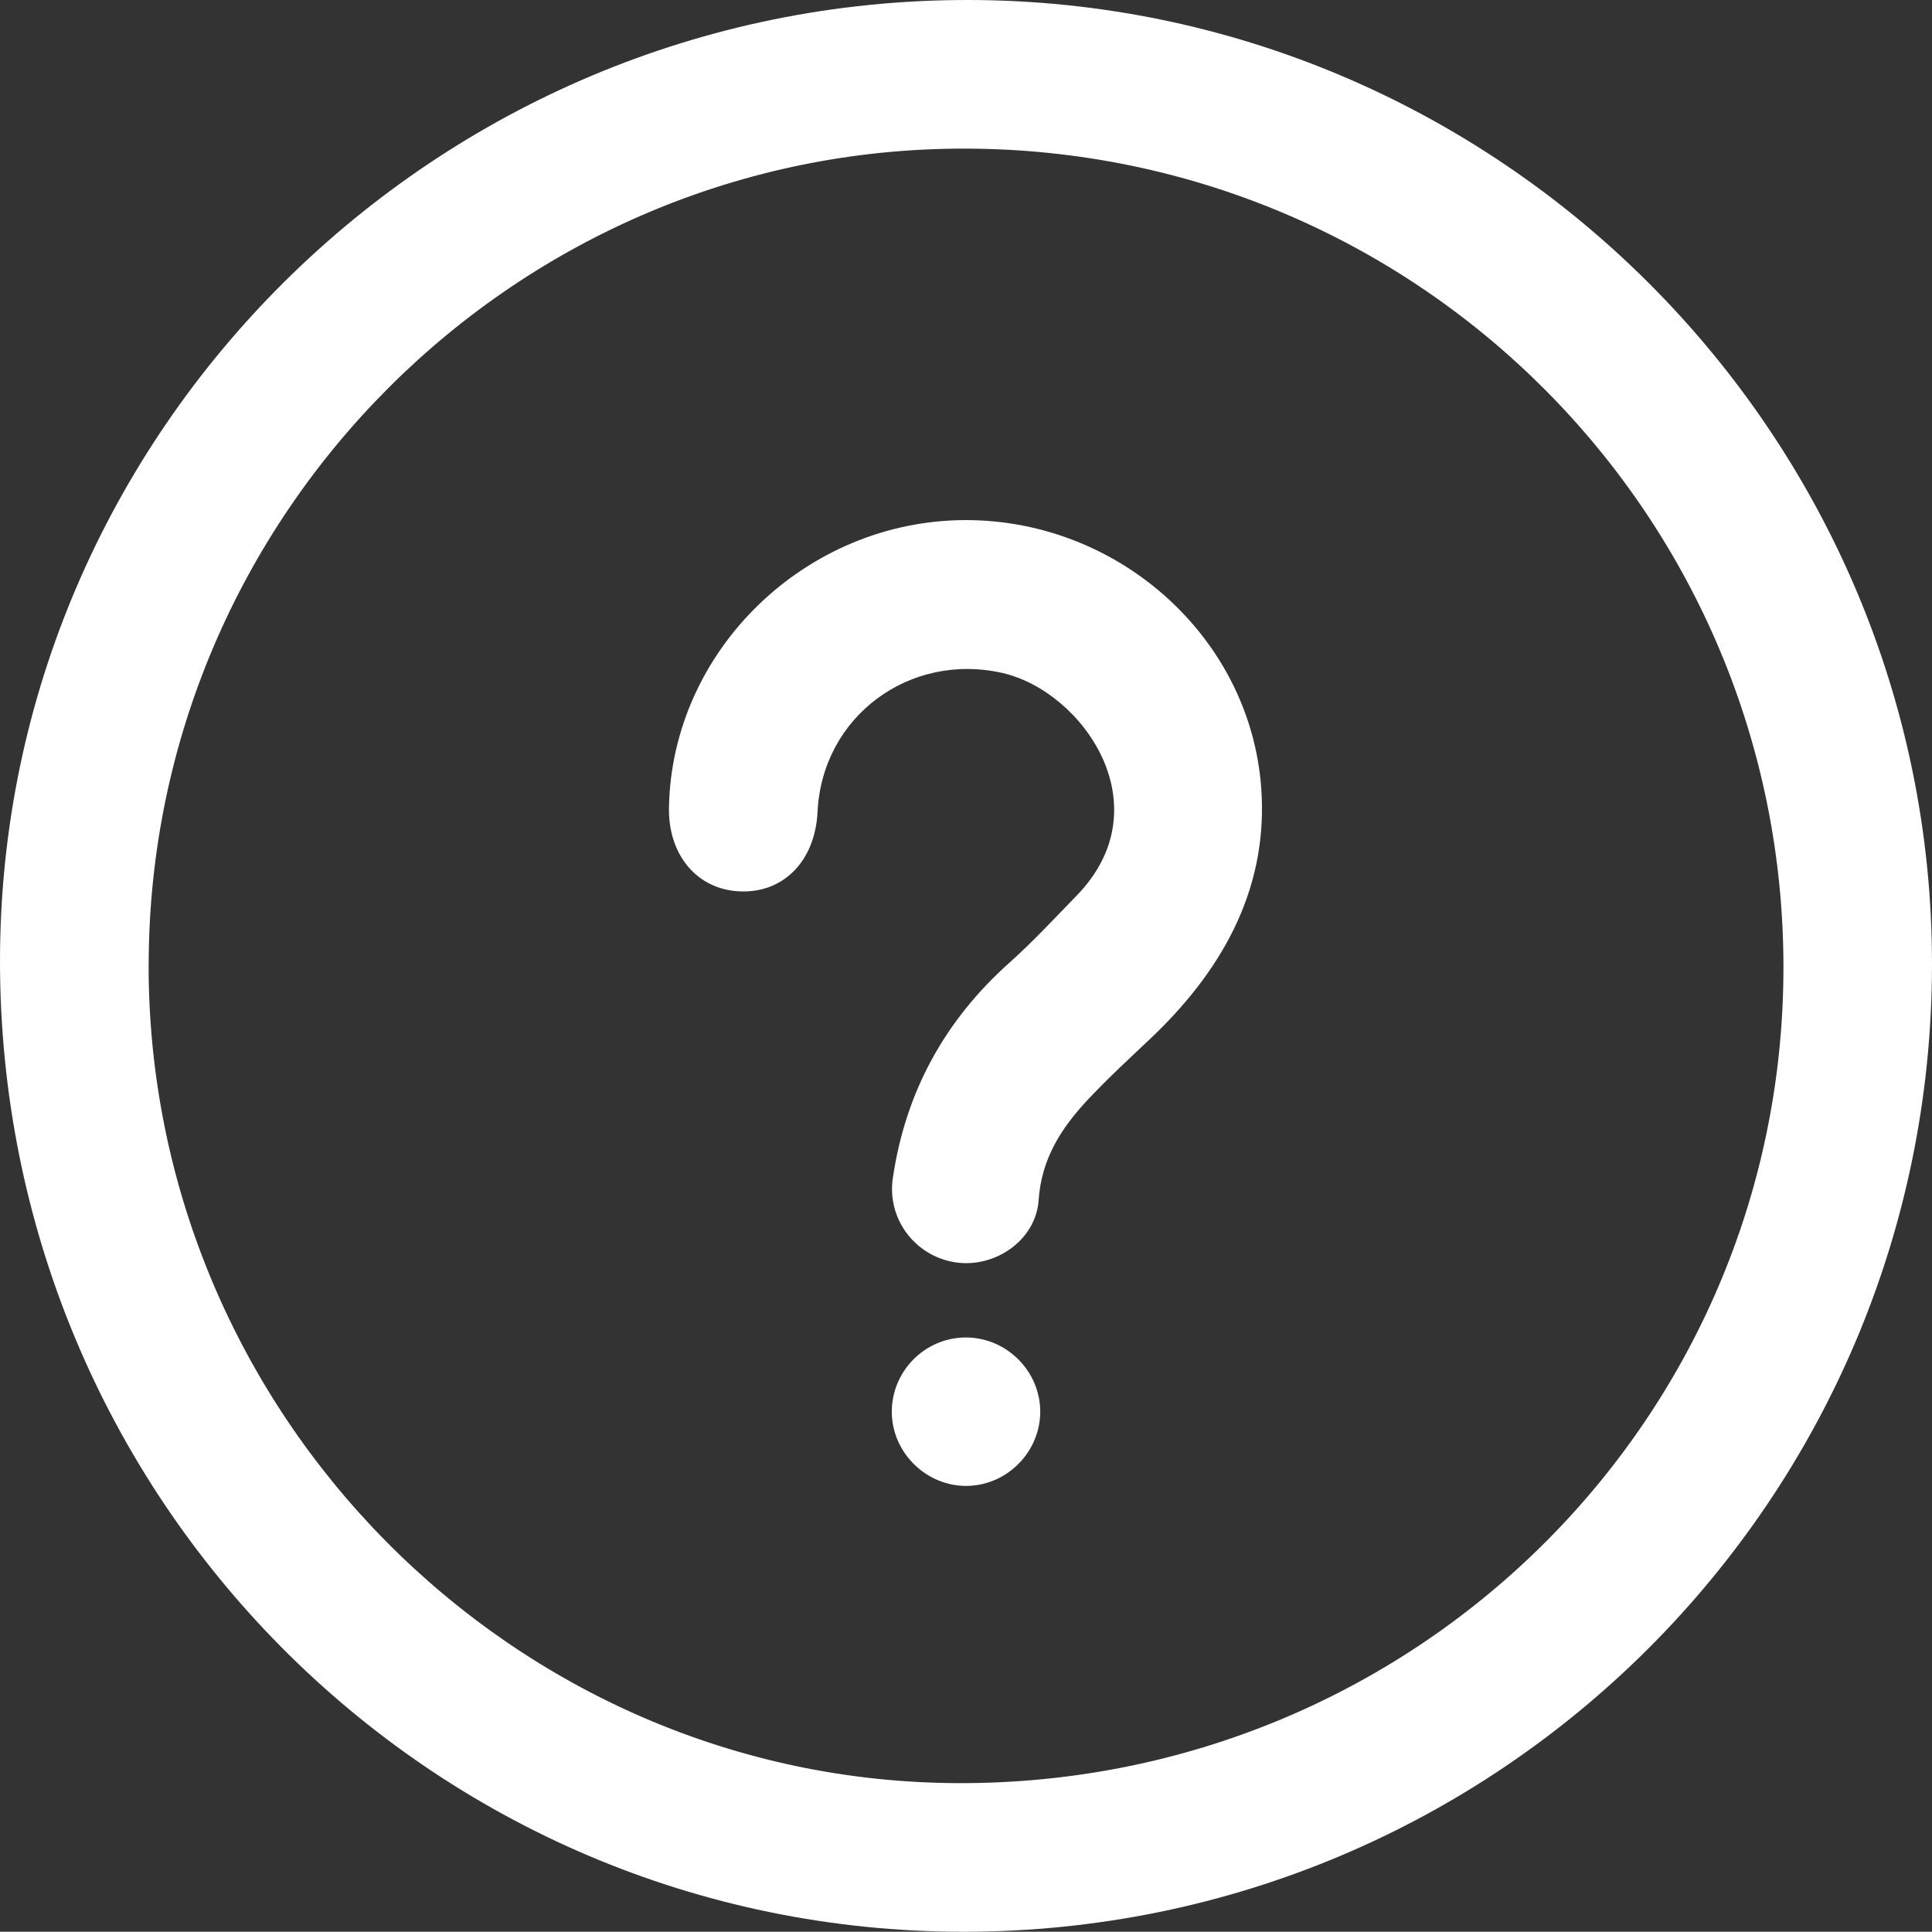 <?xml version="1.0" encoding="UTF-8"?><svg id="Layer_2" xmlns="http://www.w3.org/2000/svg" viewBox="0 0 311.48 311.44"><rect x="0" y="0" width="311.48" height="311.44" fill="#333333" stroke="none"/><defs><style>.cls-1{fill:#fff;}</style></defs><g id="Layer_1-2"><path class="cls-1" d="m156.03,0c85.64.04,155.57,70.04,155.45,155.61-.11,86.12-69.9,155.8-156.06,155.83C69.35,311.46-.14,241.37,0,154.67.14,69.47,70.26-.04,156.03,0ZM23.96,155.46c-.11,72.35,58.73,131.83,130.58,132.02,73.42.19,132.75-58.31,132.99-131.11.23-72.97-58.67-132.18-131.73-132.41-72.43-.23-131.72,58.91-131.83,131.51Z"/><path class="cls-1" d="m155.72,83.85c25.05,0,46.56,19.53,47.69,44.43.72,15.77-6.71,28.53-17.97,39.2-3.44,3.25-6.93,6.46-10.16,9.92-4.21,4.52-7.38,9.44-7.83,16.08-.44,6.52-7.11,11.03-13.47,10.03-6.47-1.01-11-7.02-10.04-13.55,2.03-13.86,8.34-25.41,18.81-34.76,3.8-3.4,7.28-7.16,10.84-10.82,14.02-14.43.93-32.95-11.98-35.88-14.96-3.4-29.06,7.02-29.8,22.36-.39,7.94-5.47,13.15-12.53,12.85-6.88-.29-11.57-5.85-11.43-13.53.47-25.39,22.11-46.32,47.88-46.33Z"/><path class="cls-1" d="m167.71,227.47c.06,6.51-5.25,11.97-11.75,12.09-6.49.11-12.02-5.19-12.18-11.67-.16-6.69,5.25-12.25,11.93-12.26,6.51-.01,11.93,5.35,12,11.85Z"/></g></svg>